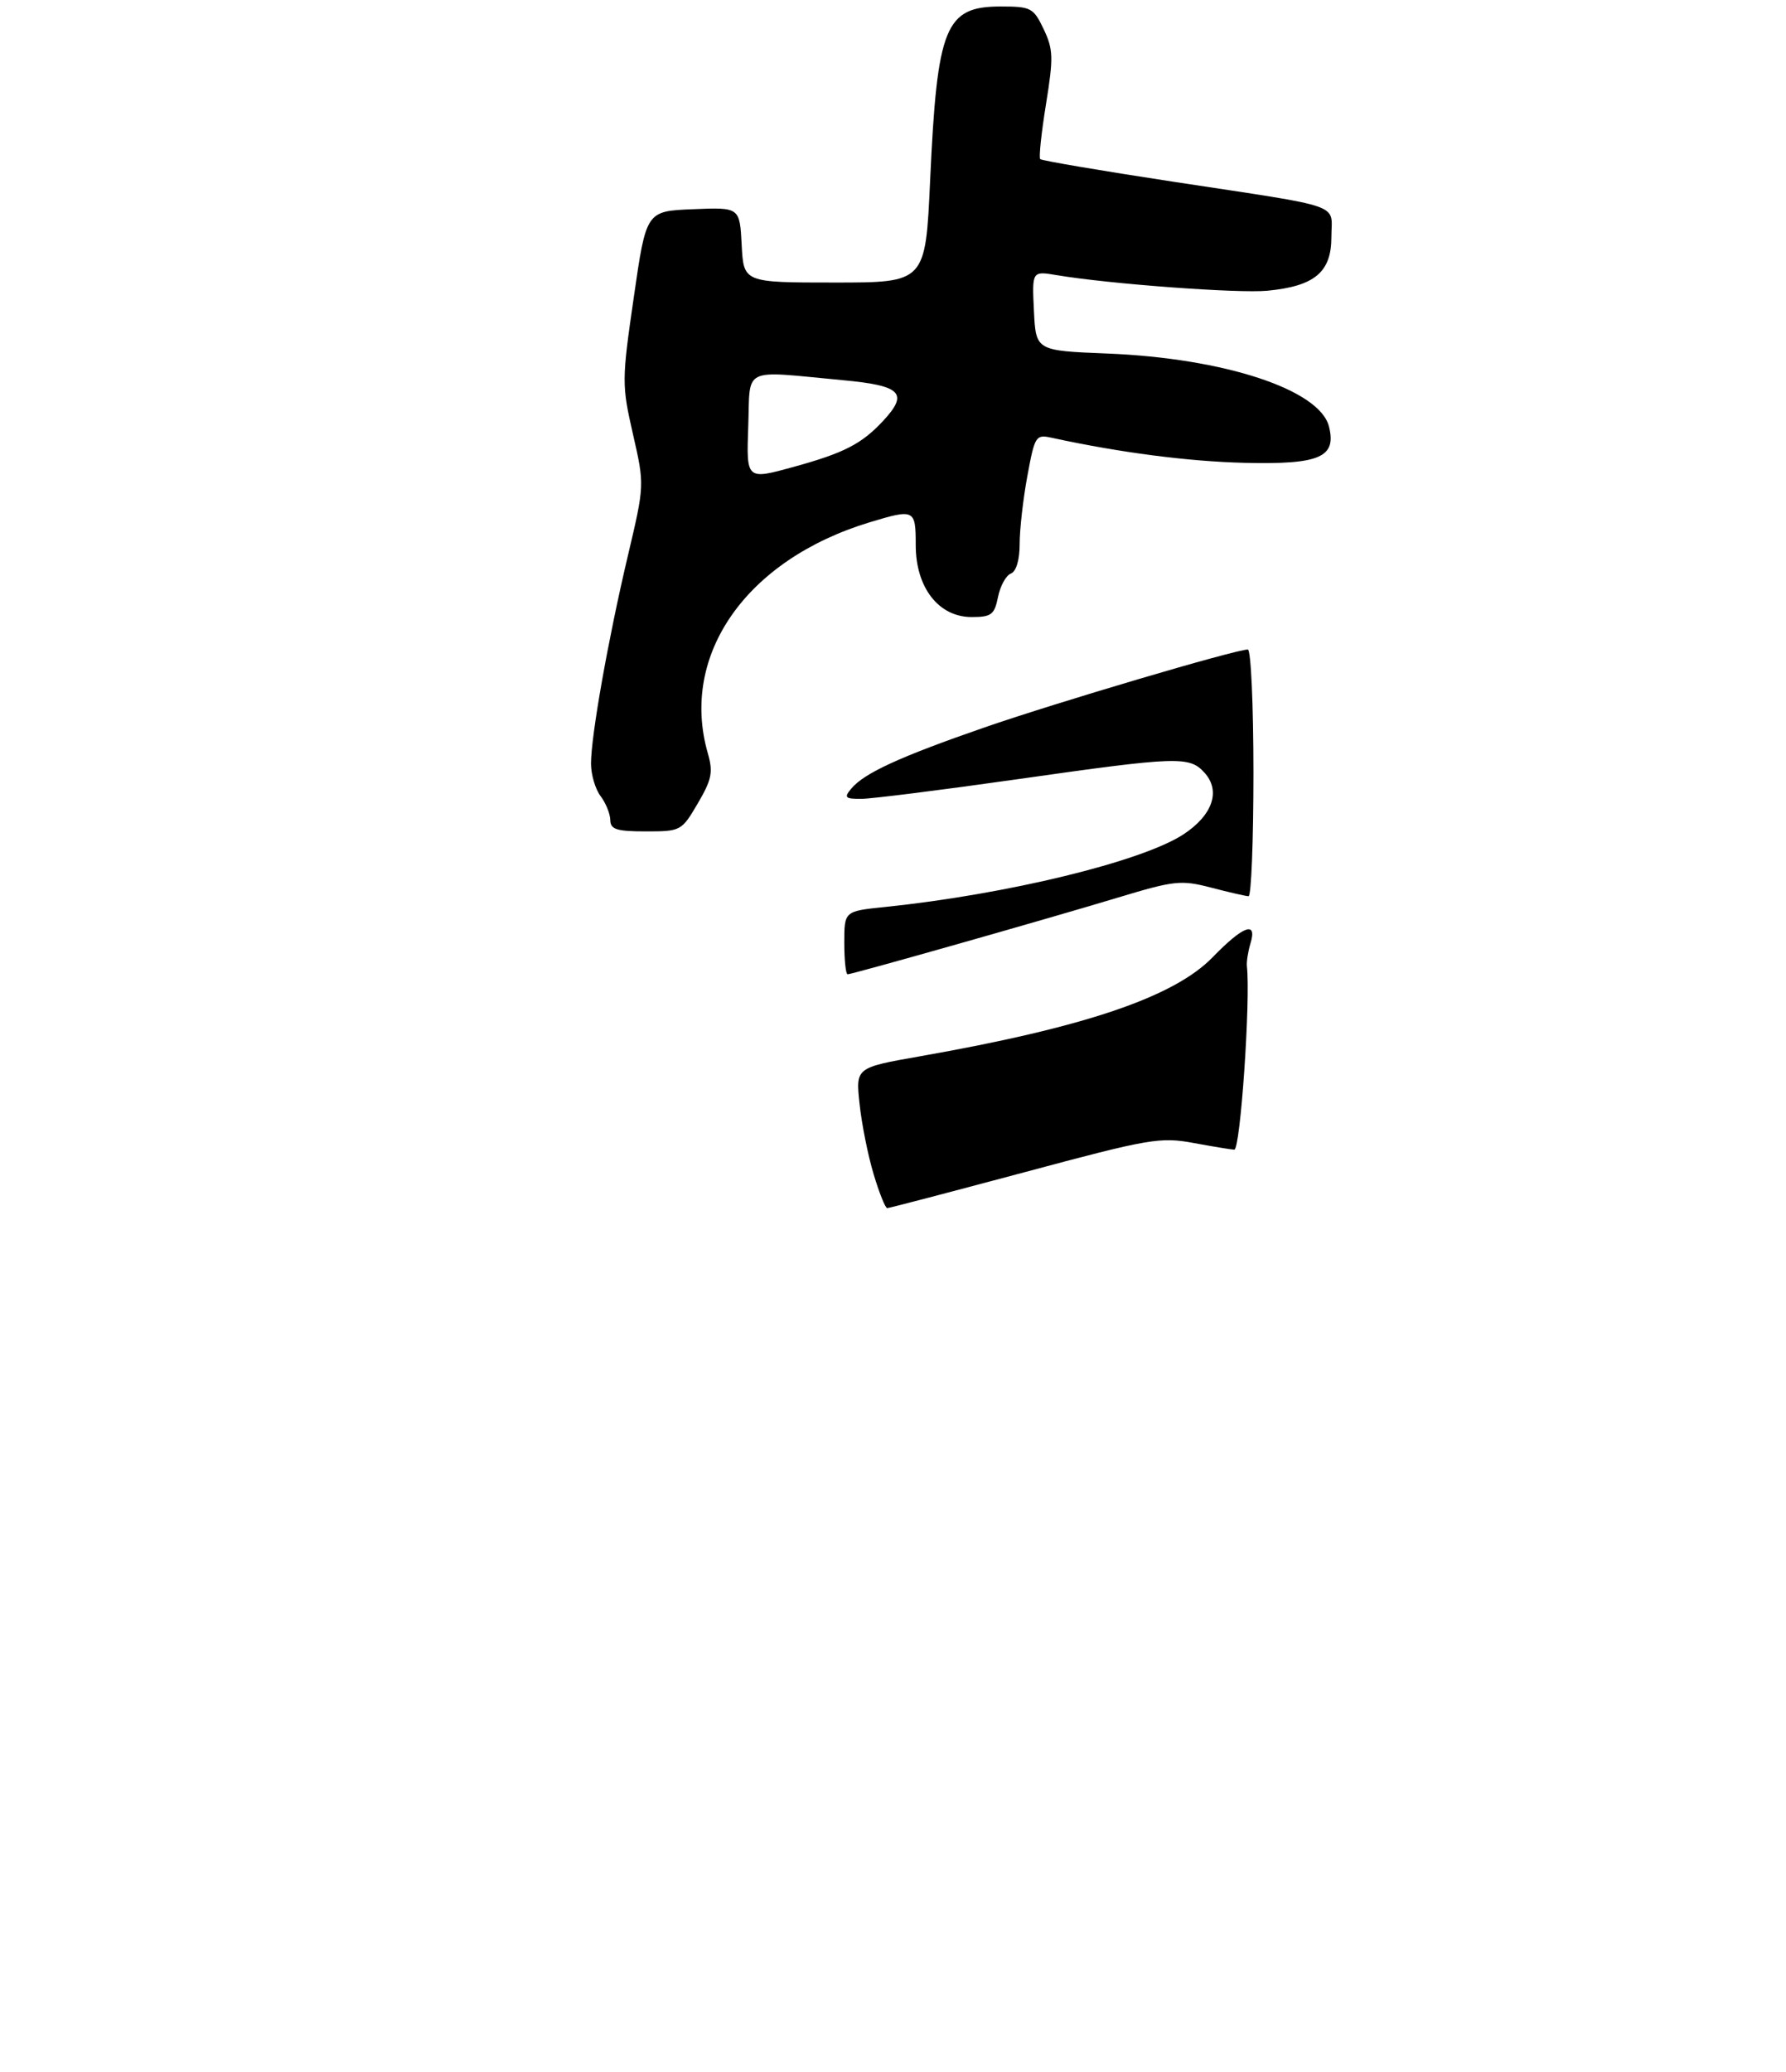 <?xml version="1.0" encoding="UTF-8" standalone="no"?>
<!DOCTYPE svg PUBLIC "-//W3C//DTD SVG 1.1//EN" "http://www.w3.org/Graphics/SVG/1.1/DTD/svg11.dtd" >
<svg xmlns="http://www.w3.org/2000/svg" xmlns:xlink="http://www.w3.org/1999/xlink" version="1.1" viewBox="0 0 275 319">
 <g >
 <path fill="currentColor"
d=" M 107.44 123.69 C 109.60 120.01 109.83 118.88 108.98 115.95 C 104.65 100.82 114.91 86.18 133.88 80.42 C 140.82 78.32 141.00 78.40 141.00 83.92 C 141.00 90.47 144.53 95.00 149.61 95.00 C 152.65 95.00 153.12 94.64 153.67 91.91 C 154.01 90.22 154.90 88.59 155.64 88.31 C 156.47 87.99 157.00 86.23 157.00 83.76 C 157.00 81.54 157.53 76.83 158.19 73.28 C 159.33 67.10 159.48 66.86 161.94 67.40 C 172.49 69.69 183.00 71.05 191.70 71.26 C 203.21 71.53 205.82 70.40 204.63 65.67 C 203.21 59.99 188.51 55.15 170.50 54.43 C 159.50 53.99 159.50 53.99 159.20 47.86 C 158.90 41.72 158.90 41.72 162.70 42.36 C 170.88 43.73 190.66 45.19 195.15 44.76 C 202.43 44.06 205.00 41.90 205.00 36.50 C 205.00 31.21 207.45 32.06 180.54 27.96 C 169.57 26.29 160.40 24.73 160.17 24.50 C 159.94 24.27 160.34 20.46 161.06 16.03 C 162.22 8.85 162.18 7.61 160.70 4.49 C 159.13 1.20 158.75 1.00 154.09 1.00 C 145.54 1.00 144.30 4.04 143.22 27.72 C 142.50 43.50 142.50 43.50 128.50 43.50 C 114.50 43.50 114.50 43.50 114.20 37.71 C 113.90 31.91 113.90 31.91 106.70 32.21 C 99.50 32.50 99.50 32.50 97.59 45.75 C 95.73 58.58 95.73 59.25 97.46 66.84 C 99.25 74.67 99.25 74.67 96.67 85.59 C 93.63 98.46 91.01 113.26 91.00 117.56 C 91.00 119.24 91.66 121.49 92.47 122.56 C 93.28 123.63 93.95 125.29 93.97 126.25 C 93.99 127.70 94.94 128.00 99.46 128.00 C 104.83 128.00 104.95 127.94 107.44 123.69 Z  M 134.51 180.75 C 133.64 177.86 132.67 173.00 132.35 169.93 C 131.75 164.37 131.75 164.37 141.63 162.63 C 167.00 158.17 180.78 153.50 186.73 147.36 C 191.43 142.52 193.62 141.72 192.54 145.25 C 192.17 146.49 191.92 148.06 191.99 148.75 C 192.57 153.96 190.99 177.00 190.05 177.00 C 189.67 177.00 186.88 176.54 183.83 175.98 C 178.64 175.02 177.02 175.30 157.72 180.48 C 146.40 183.51 136.90 186.00 136.61 186.00 C 136.32 186.00 135.37 183.64 134.51 180.75 Z  M 130.00 145.14 C 130.00 140.28 130.00 140.28 136.25 139.64 C 155.08 137.69 175.84 132.64 182.23 128.45 C 186.73 125.49 188.00 121.76 185.46 118.96 C 183.13 116.39 181.38 116.45 156.50 119.99 C 144.95 121.63 134.21 122.98 132.63 122.99 C 130.13 123.00 129.92 122.80 131.06 121.43 C 133.05 119.03 138.53 116.52 151.60 111.99 C 162.78 108.12 190.24 100.00 192.14 100.00 C 192.61 100.00 193.00 108.55 193.00 119.00 C 193.00 129.45 192.66 137.99 192.25 137.98 C 191.84 137.97 189.25 137.38 186.50 136.66 C 181.84 135.45 180.86 135.55 172.00 138.23 C 160.69 141.64 131.23 150.00 130.51 150.00 C 130.23 150.00 130.00 147.81 130.00 145.14 Z  M 115.21 65.70 C 115.54 56.30 114.00 57.06 129.75 58.53 C 138.81 59.37 139.95 60.53 135.96 64.82 C 132.66 68.36 129.94 69.75 122.21 71.88 C 114.92 73.89 114.92 73.89 115.21 65.70 Z "/>
</g>
</svg>